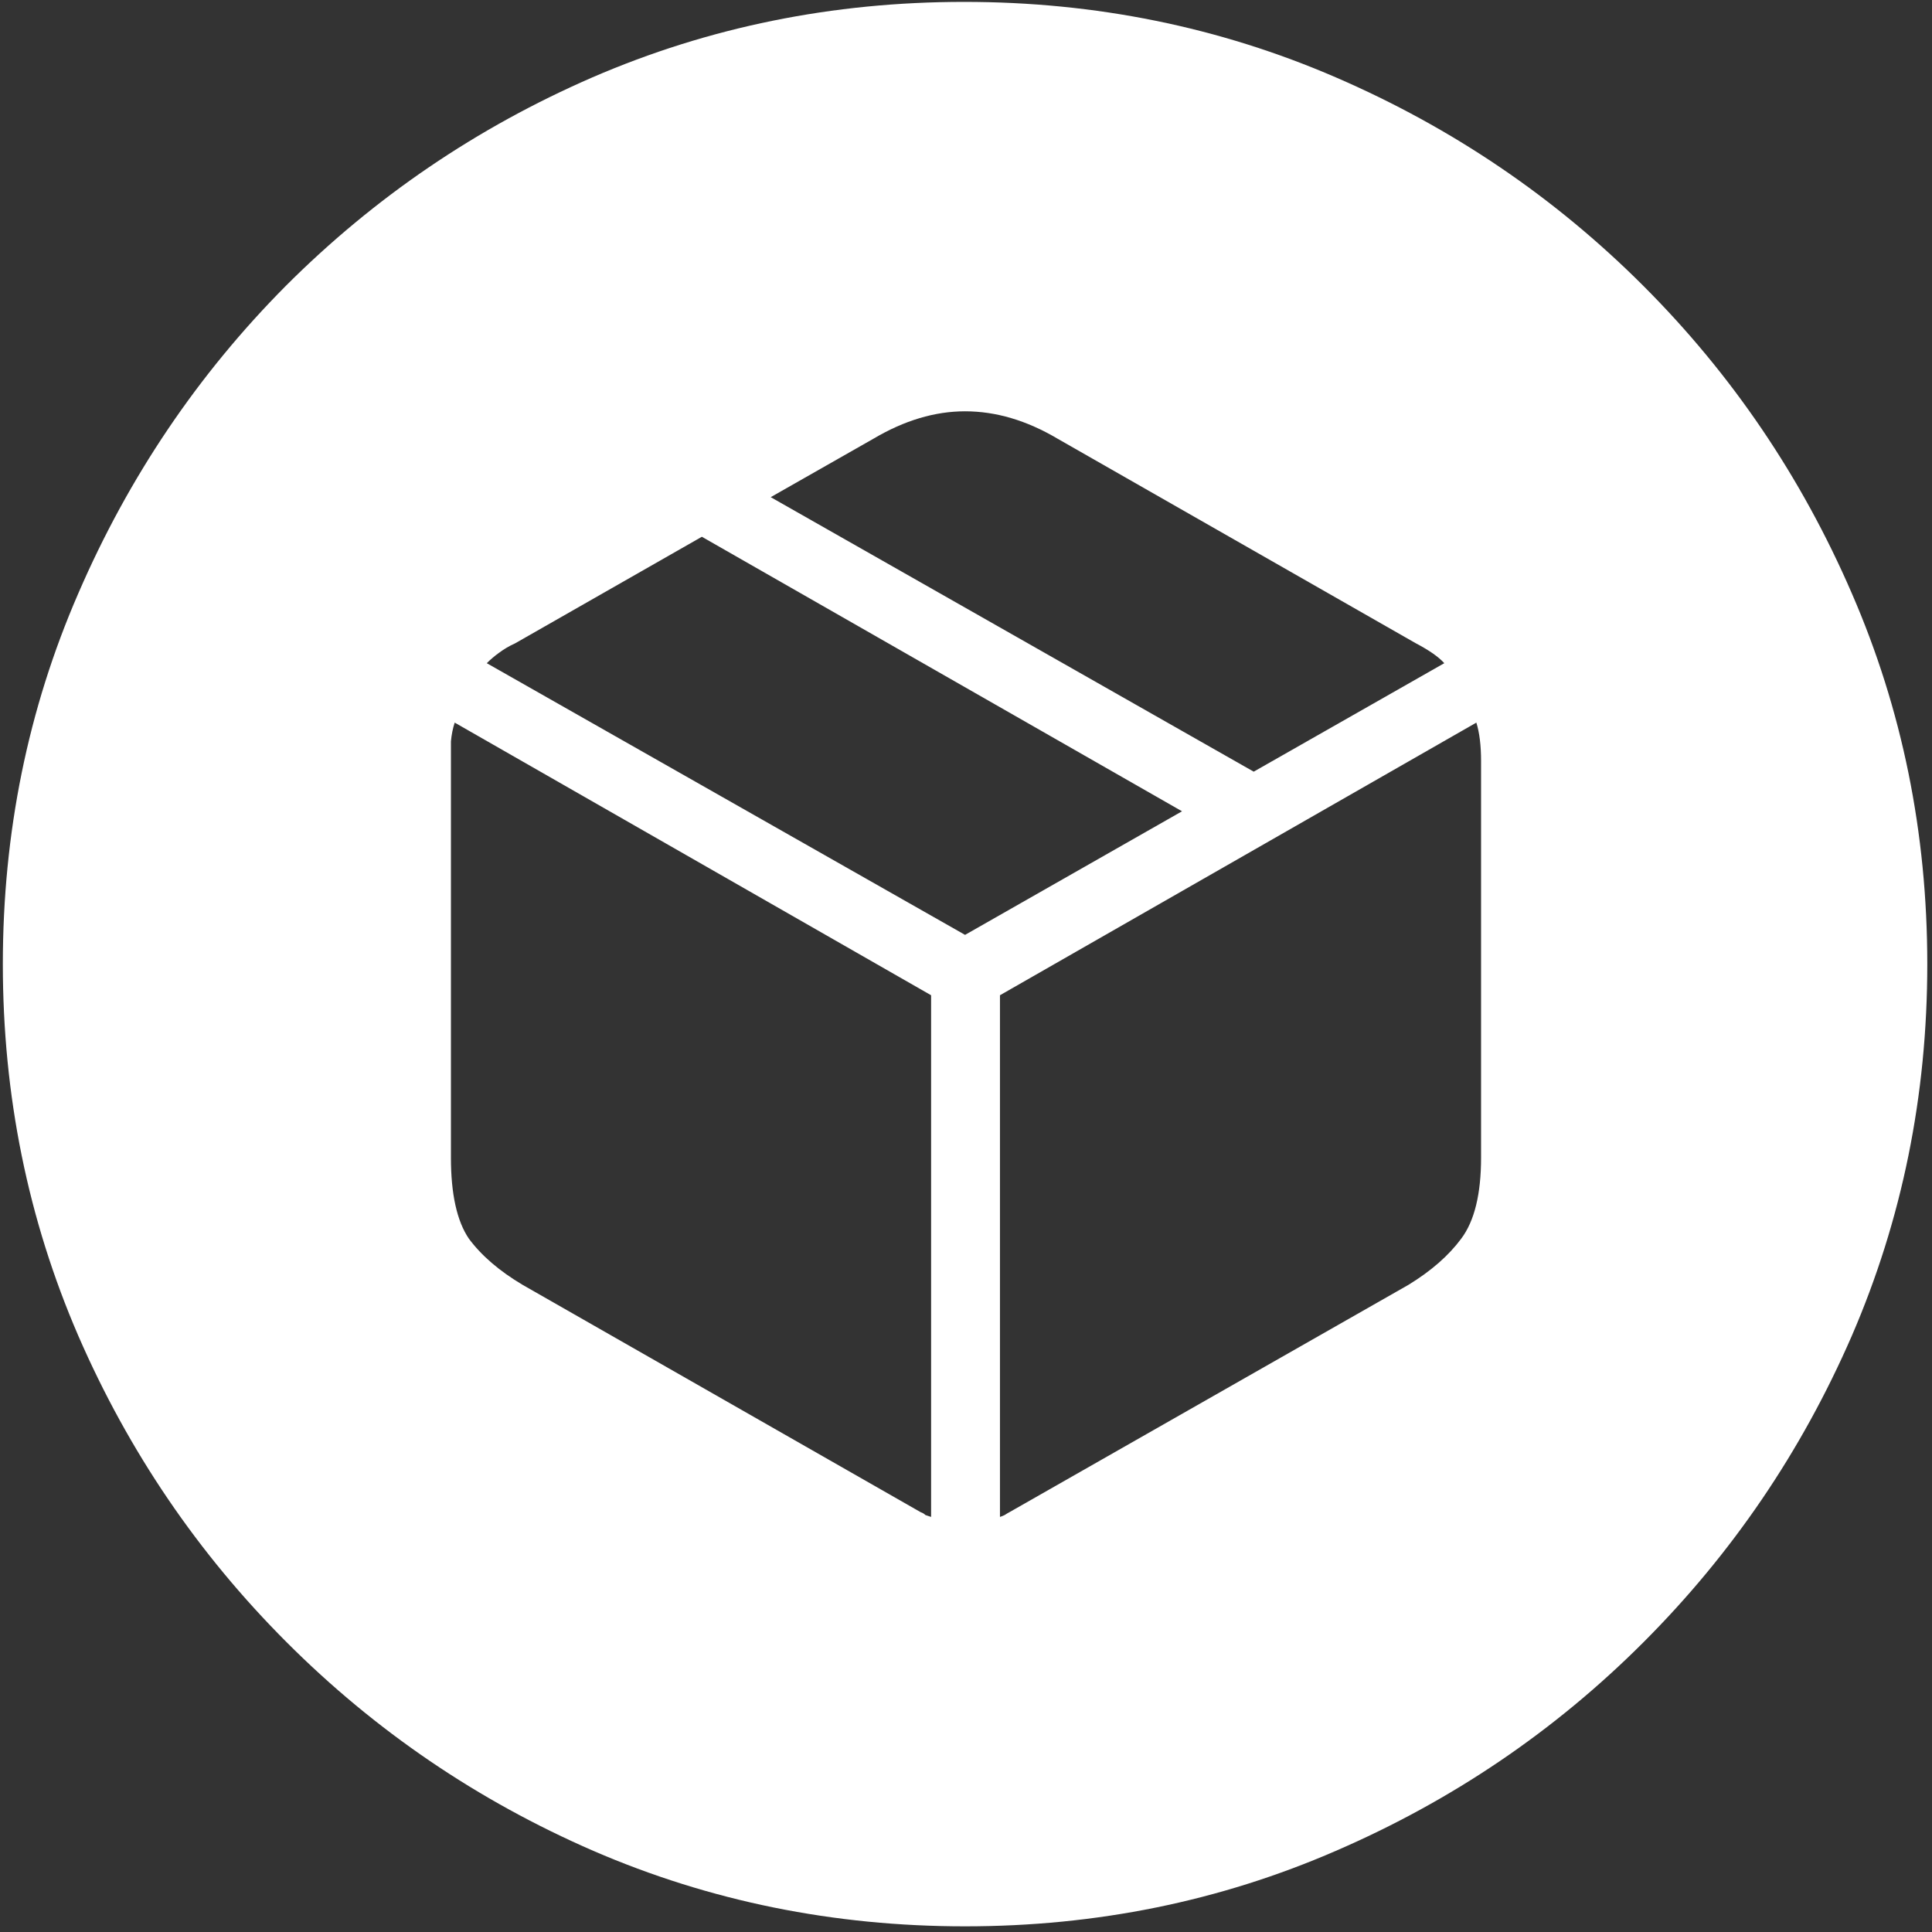 <svg width="128" height="128" viewBox="0 0 128 128" fill="none" xmlns="http://www.w3.org/2000/svg">
<rect x="0" y="0" width="128" height="128" fill="#333333" stroke="none"/>
<path d="M63.938 127.625C72.646 127.625 80.833 125.958 88.5 122.625C96.208 119.292 103 114.688 108.875 108.812C114.75 102.938 119.354 96.167 122.688 88.5C126.021 80.792 127.688 72.583 127.688 63.875C127.688 55.167 126.021 46.979 122.688 39.312C119.354 31.604 114.75 24.812 108.875 18.938C103 13.062 96.208 8.458 88.5 5.125C80.792 1.792 72.583 0.125 63.875 0.125C55.167 0.125 46.958 1.792 39.25 5.125C31.583 8.458 24.812 13.062 18.938 18.938C13.104 24.812 8.521 31.604 5.188 39.312C1.854 46.979 0.188 55.167 0.188 63.875C0.188 72.583 1.854 80.792 5.188 88.5C8.521 96.167 13.125 102.938 19 108.812C24.875 114.688 31.646 119.292 39.312 122.625C47.021 125.958 55.229 127.625 63.938 127.625ZM66.25 100.5V65.938L97.812 47.875C98.021 48.542 98.125 49.396 98.125 50.438V76.688C98.125 79.104 97.688 80.896 96.812 82.062C95.979 83.188 94.812 84.208 93.312 85.125L66.875 100.188C66.792 100.229 66.688 100.292 66.562 100.375C66.479 100.417 66.375 100.458 66.25 100.5ZM61.688 100.5C61.562 100.458 61.438 100.417 61.312 100.375C61.229 100.292 61.125 100.229 61 100.188L34.625 85.125C33.083 84.208 31.896 83.188 31.062 82.062C30.271 80.896 29.875 79.104 29.875 76.688V50.438C29.875 49.979 29.875 49.542 29.875 49.125C29.917 48.667 30 48.25 30.125 47.875L61.688 65.938V100.5ZM63.938 61.938L32.25 43.938C32.5 43.688 32.771 43.458 33.062 43.25C33.396 43 33.75 42.792 34.125 42.625L46.5 35.562L78.312 53.75L63.938 61.938ZM83.062 51.125L51.062 32.938L57.875 29.062C59.917 27.854 61.938 27.25 63.938 27.25C65.979 27.25 68.021 27.854 70.062 29.062L93.812 42.625C94.688 43.083 95.312 43.521 95.688 43.938L83.062 51.125Z" fill="white"/>
</svg>
